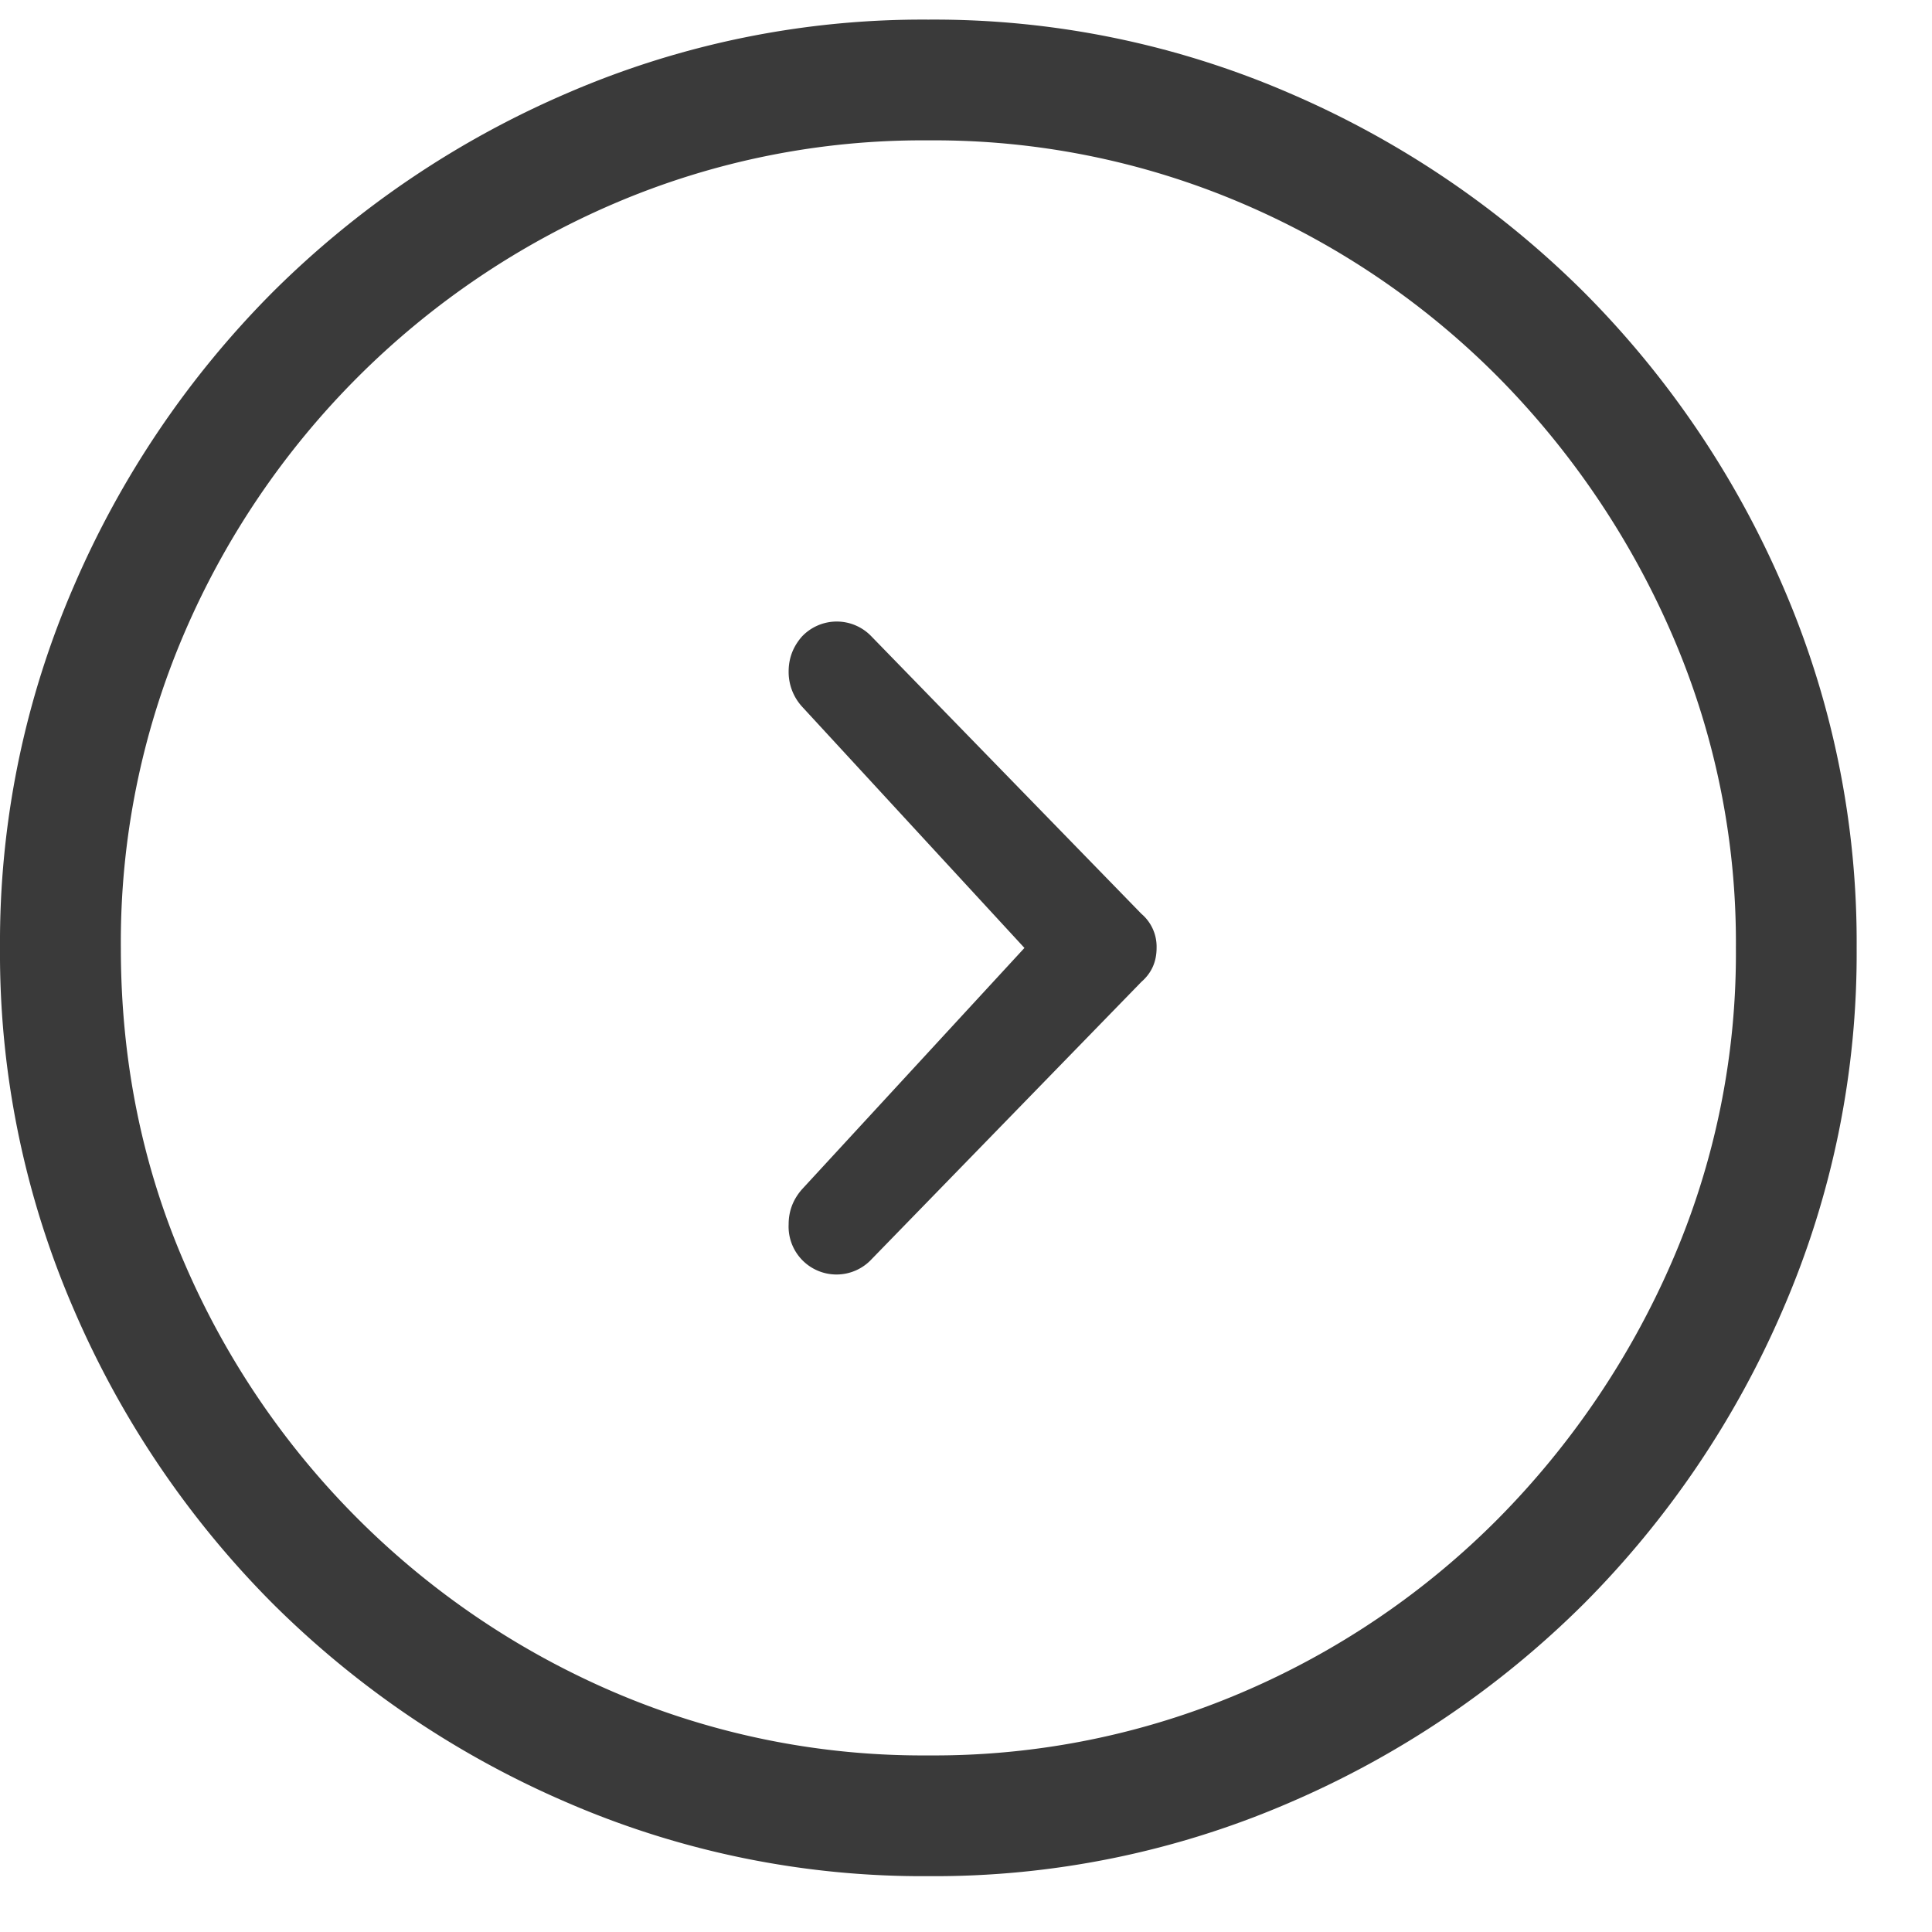 <svg width="20" height="20" fill="none" xmlns="http://www.w3.org/2000/svg"><path d="m10.605 9.813-2.304-2.5a.532.532 0 0 1-.137-.362c0-.137.046-.257.137-.361a.496.496 0 0 1 .722 0l2.793 2.87a.446.446 0 0 1 .157.352c0 .144-.052.26-.157.352l-2.793 2.871a.496.496 0 0 1-.859-.361c0-.137.046-.257.137-.361l2.304-2.5ZM9.61.203a9.26 9.26 0 0 1 3.74.762 9.798 9.798 0 0 1 3.047 2.06 9.797 9.797 0 0 1 2.061 3.047 9.26 9.26 0 0 1 .762 3.74 9.26 9.26 0 0 1-.762 3.74 9.797 9.797 0 0 1-2.06 3.048 9.799 9.799 0 0 1-3.047 2.06 9.26 9.26 0 0 1-3.74.762 9.26 9.26 0 0 1-3.74-.762 9.799 9.799 0 0 1-3.048-2.06 9.797 9.797 0 0 1-2.06-3.047A9.26 9.26 0 0 1 0 9.813a9.26 9.26 0 0 1 .762-3.74 9.797 9.797 0 0 1 2.06-3.048A9.798 9.798 0 0 1 5.87.965 9.26 9.26 0 0 1 9.61.203Zm0 17.969a8.107 8.107 0 0 0 3.252-.654 8.358 8.358 0 0 0 2.647-1.797 8.7 8.7 0 0 0 1.797-2.656 8.005 8.005 0 0 0 .664-3.252 8.005 8.005 0 0 0-.664-3.252 8.7 8.7 0 0 0-1.797-2.657 8.357 8.357 0 0 0-2.647-1.797 8.107 8.107 0 0 0-3.252-.654 8.107 8.107 0 0 0-3.252.654 8.474 8.474 0 0 0-4.453 4.454 8.107 8.107 0 0 0-.654 3.252c0 1.158.218 2.242.654 3.252a8.473 8.473 0 0 0 4.453 4.453 8.107 8.107 0 0 0 3.252.654Z" fill="#3A3A3A"/></svg>